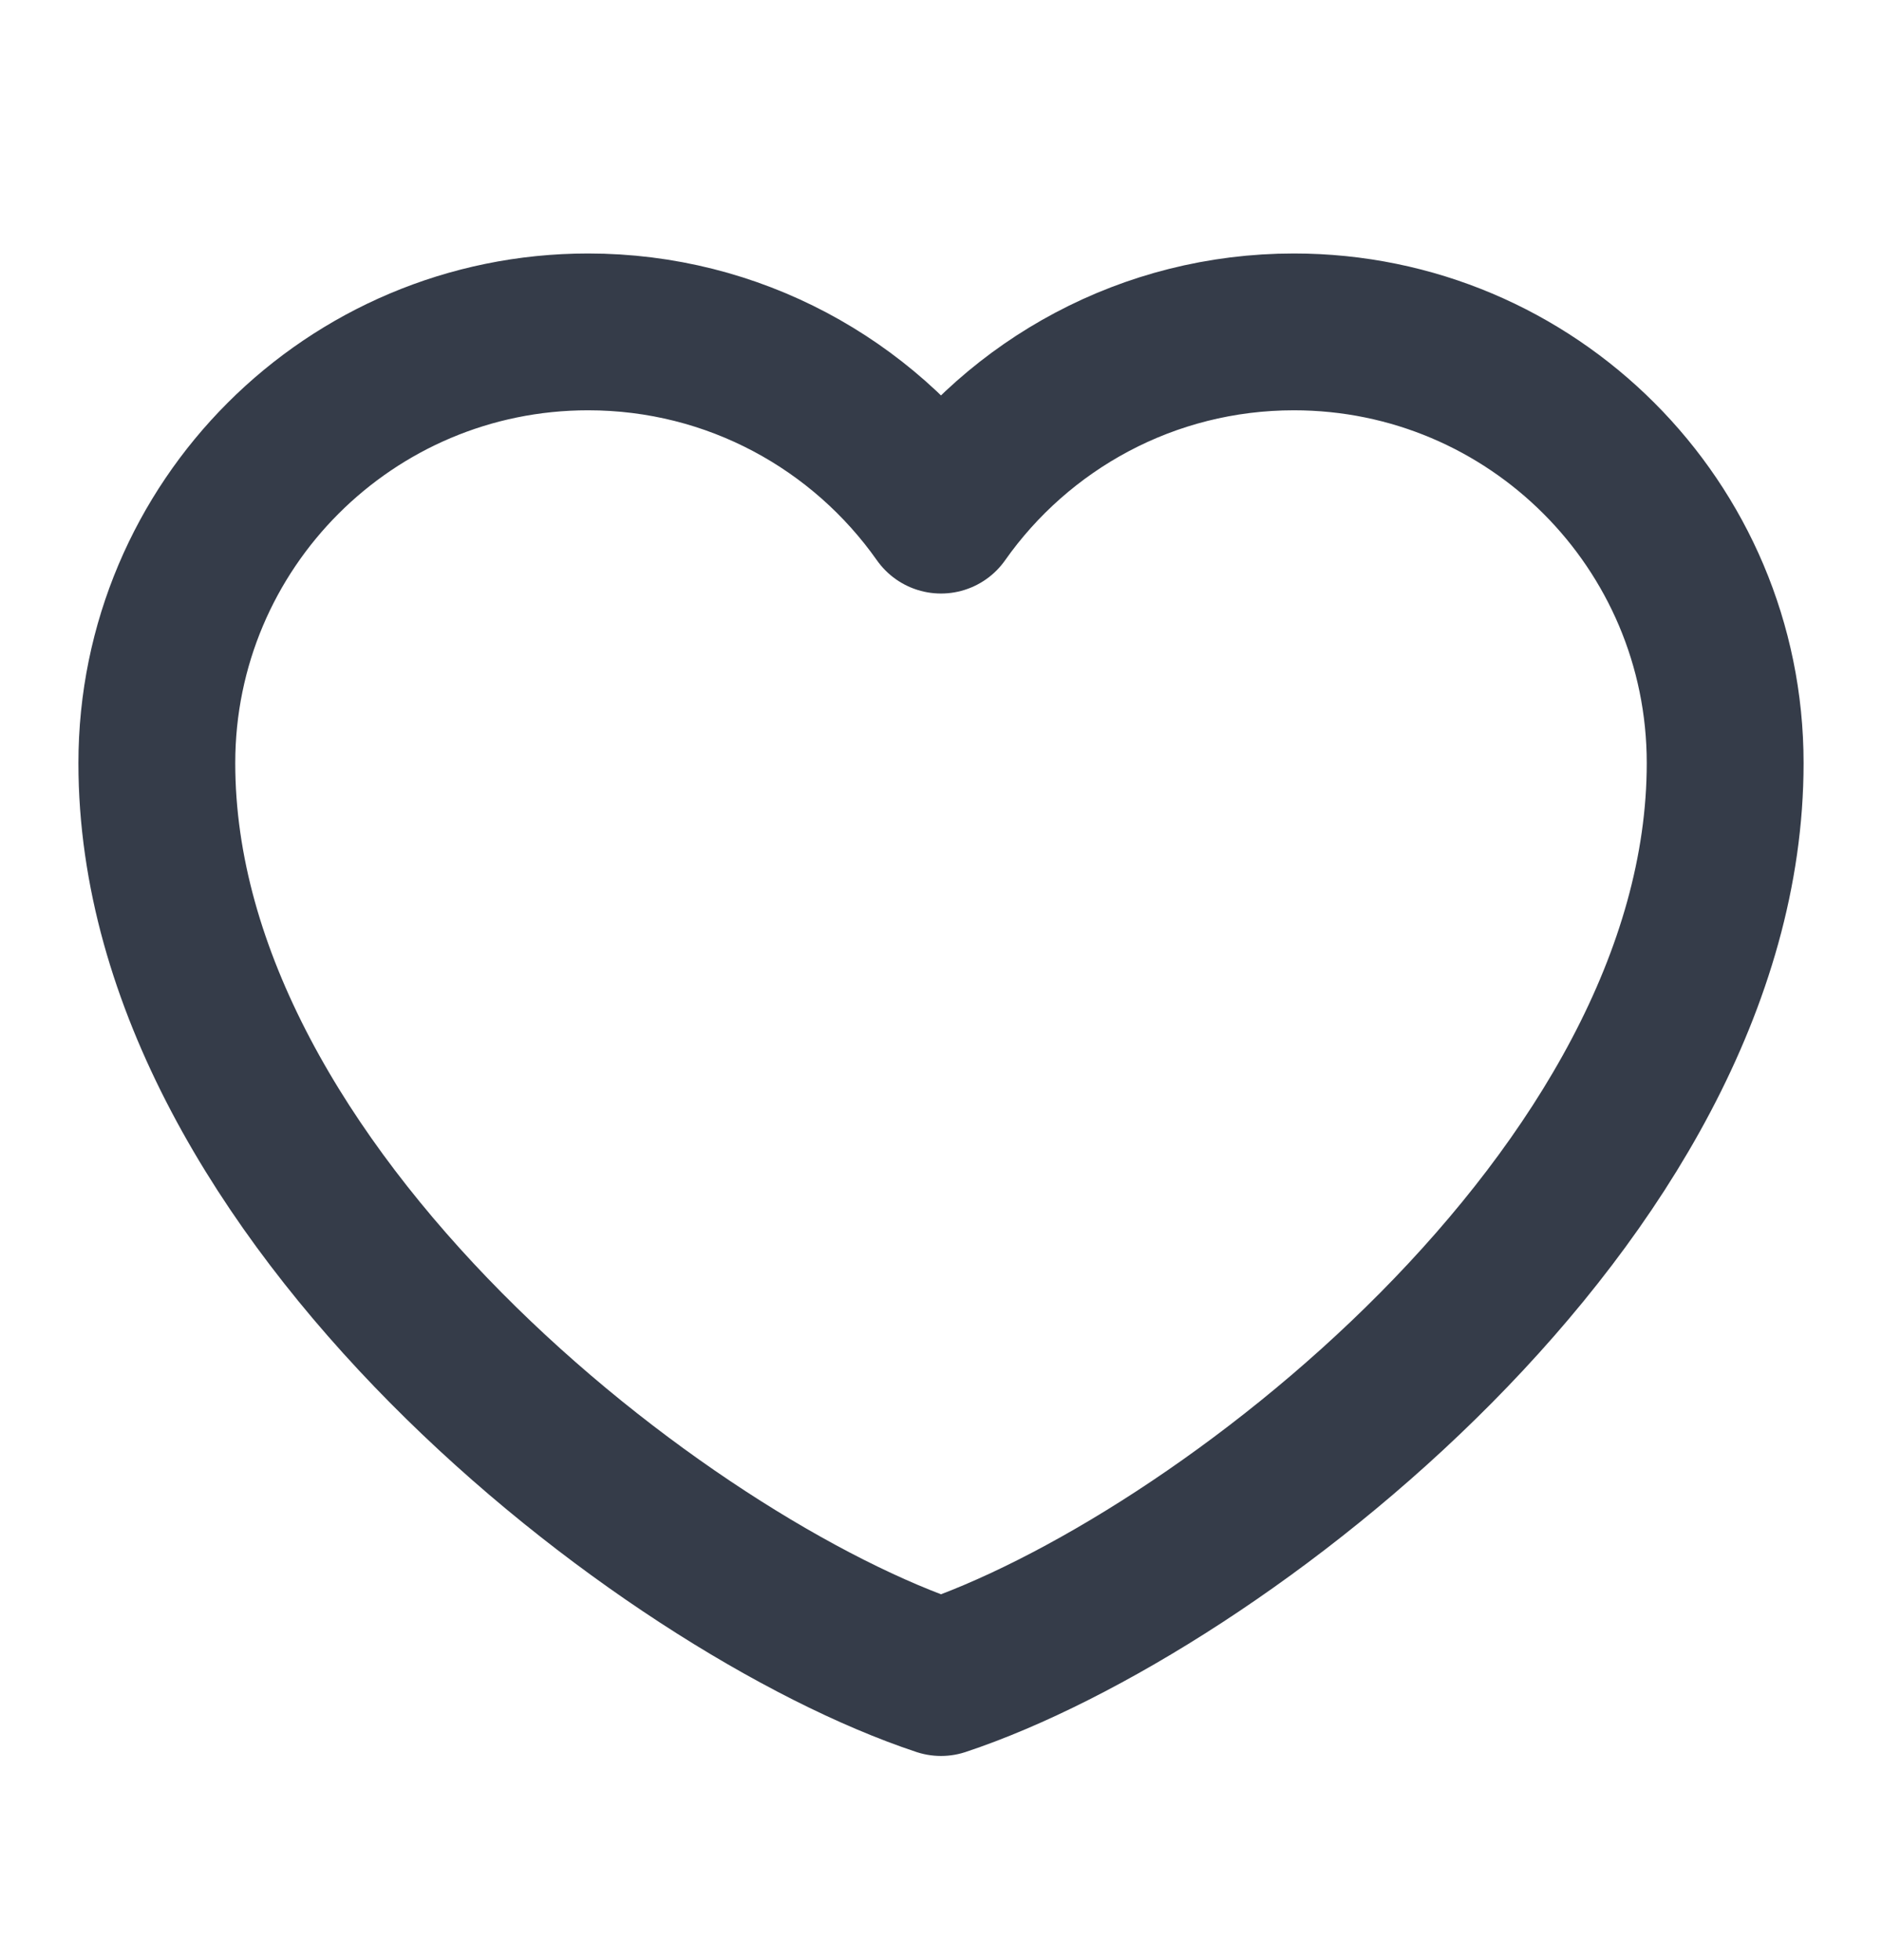 <svg width="24" height="25" viewBox="0 0 24 25" fill="none" xmlns="http://www.w3.org/2000/svg">
    <path d="M7.5 4.233C4.462 4.233 2 6.696 2 9.733C2 15.233 8.5 20.233 12 21.396C15.5 20.233 22 15.233 22 9.733C22 6.696 19.538 4.233 16.5 4.233C14.64 4.233 12.995 5.157 12 6.57C11.005 5.157 9.36 4.233 7.5 4.233Z" fill="" stroke="#353C49" stroke-width="2" stroke-linecap="round" stroke-linejoin="round"/>
</svg>
